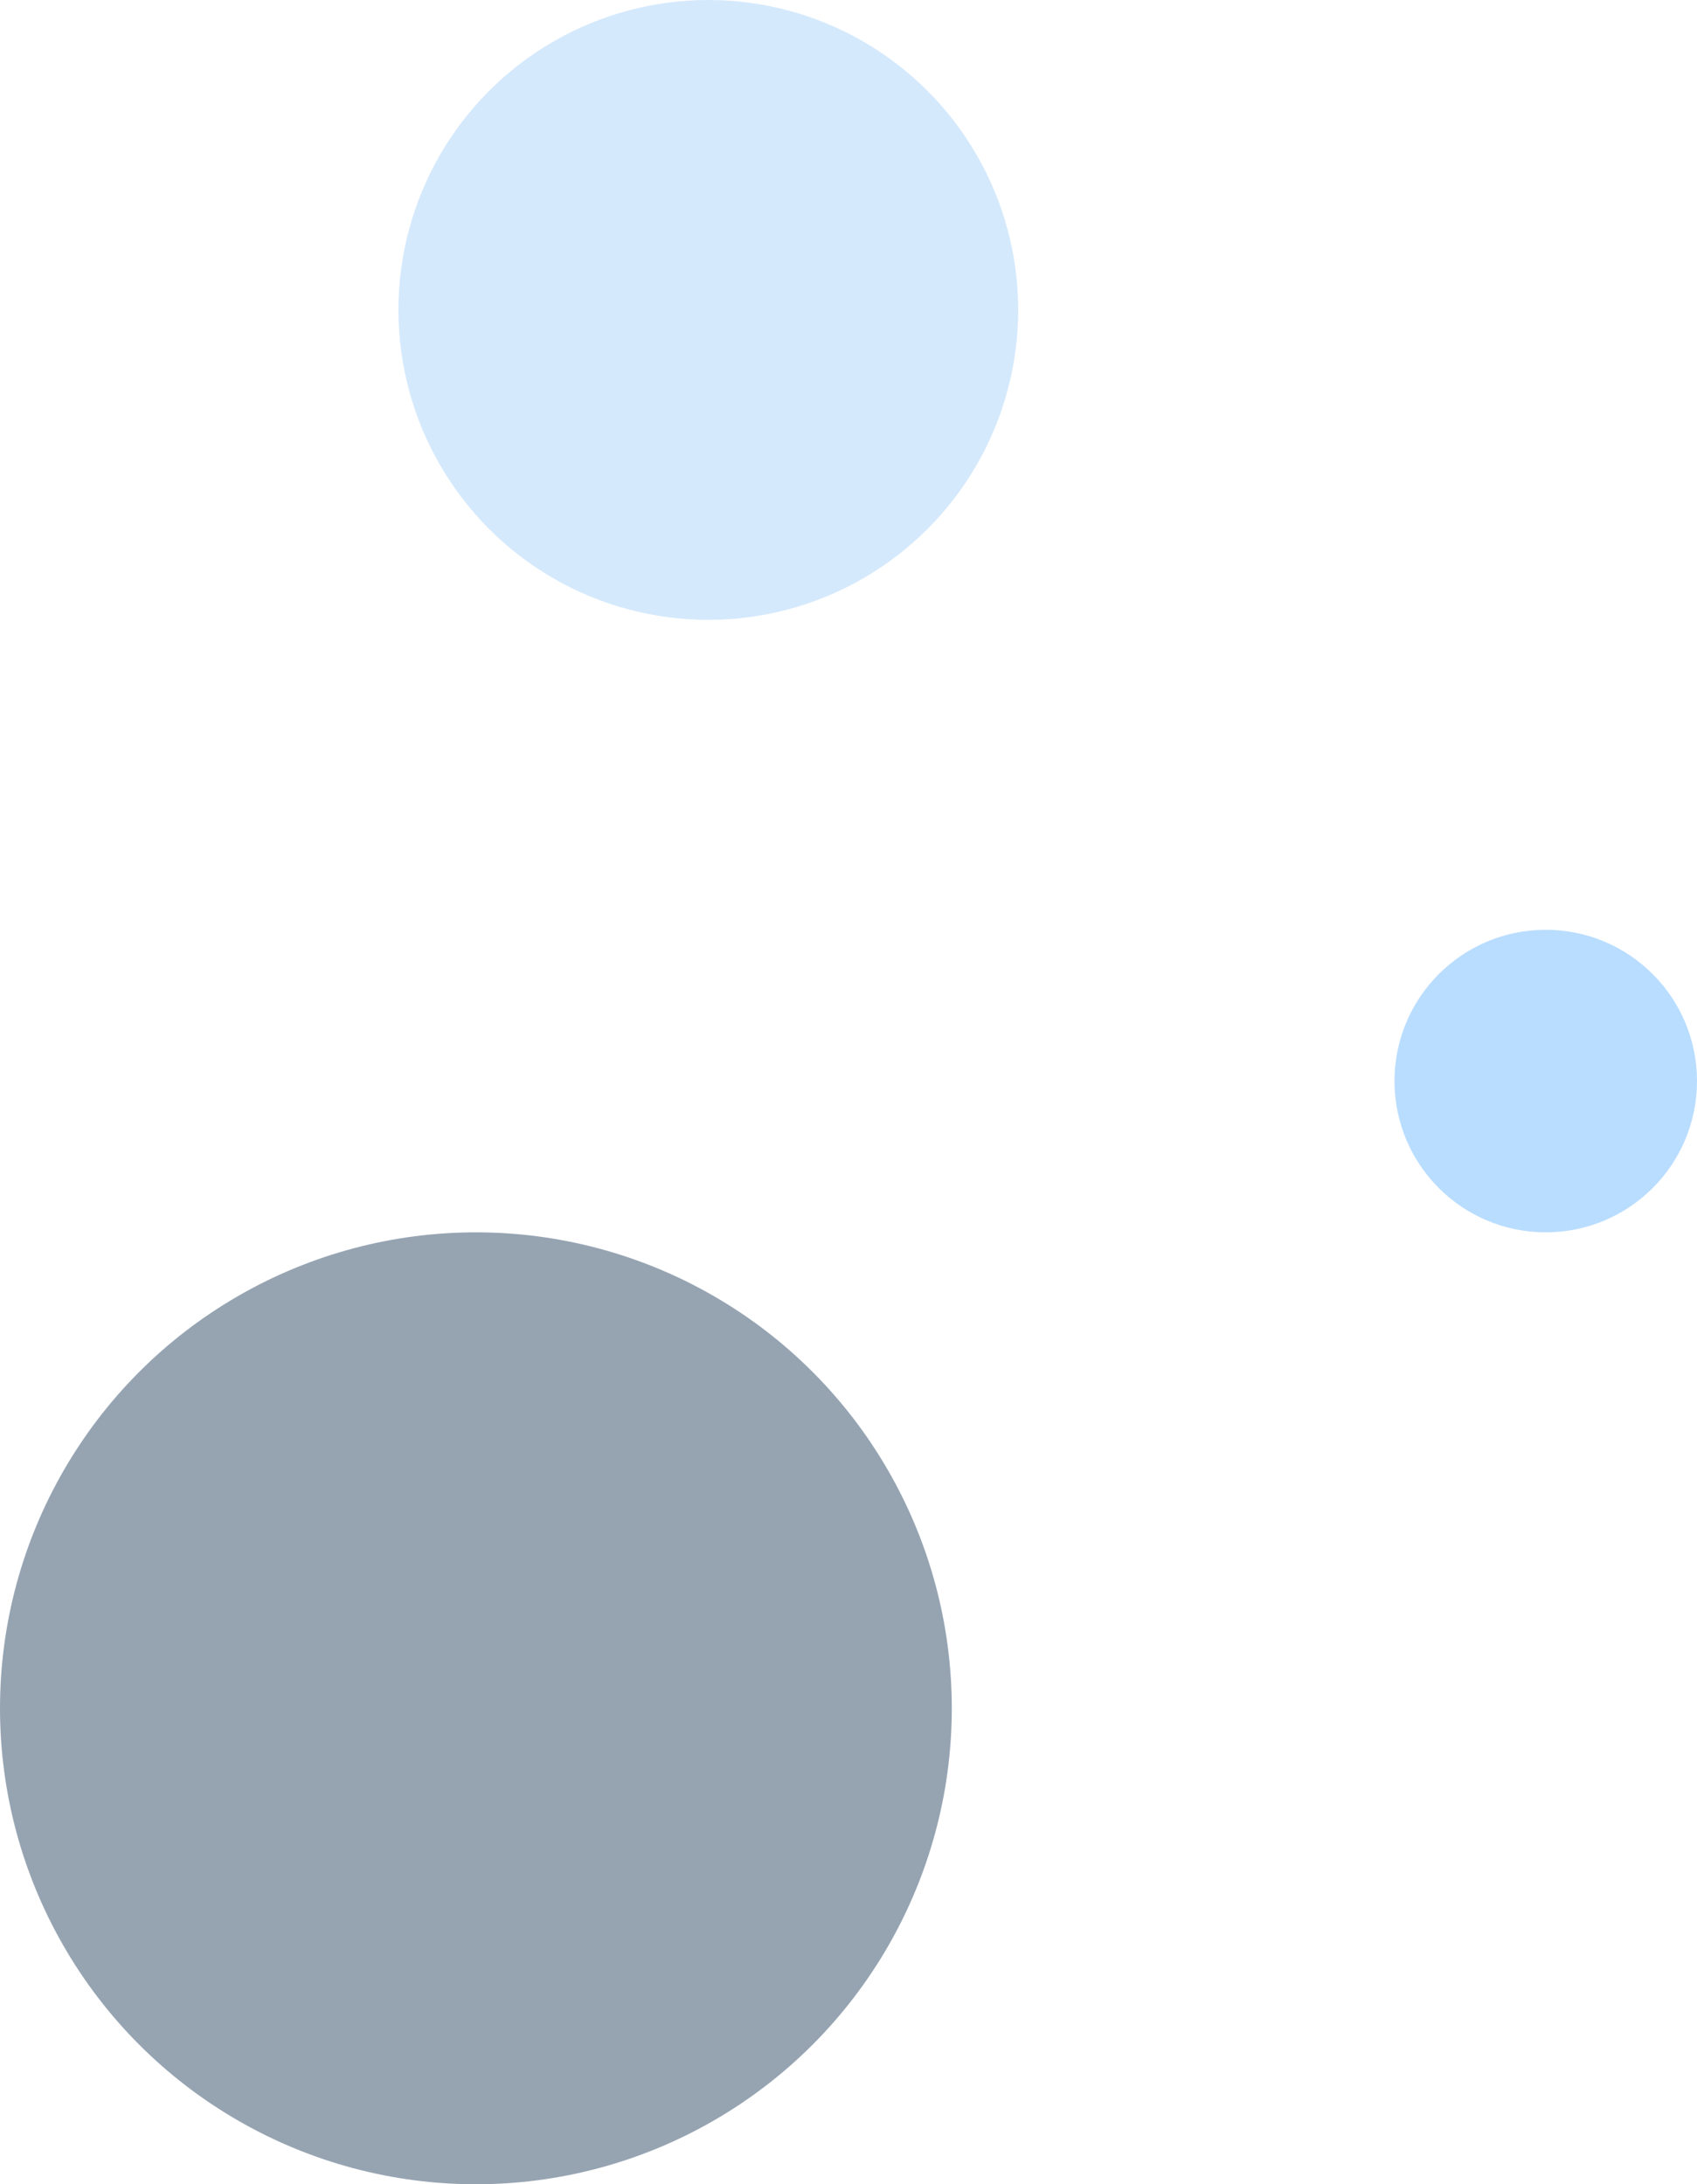 <svg width="230" height="296" viewBox="0 0 230 296" fill="none" xmlns="http://www.w3.org/2000/svg">
<circle cx="209.5" cy="146.5" r="20.5" fill="#75bcff" fill-opacity="0.5"/>
<circle cx="64.5" cy="231.5" r="64.5" fill="#2e4b66" fill-opacity="0.5"/>
<circle cx="96" cy="42" r="42" fill="#acd5fa" fill-opacity="0.5"/>
</svg>
